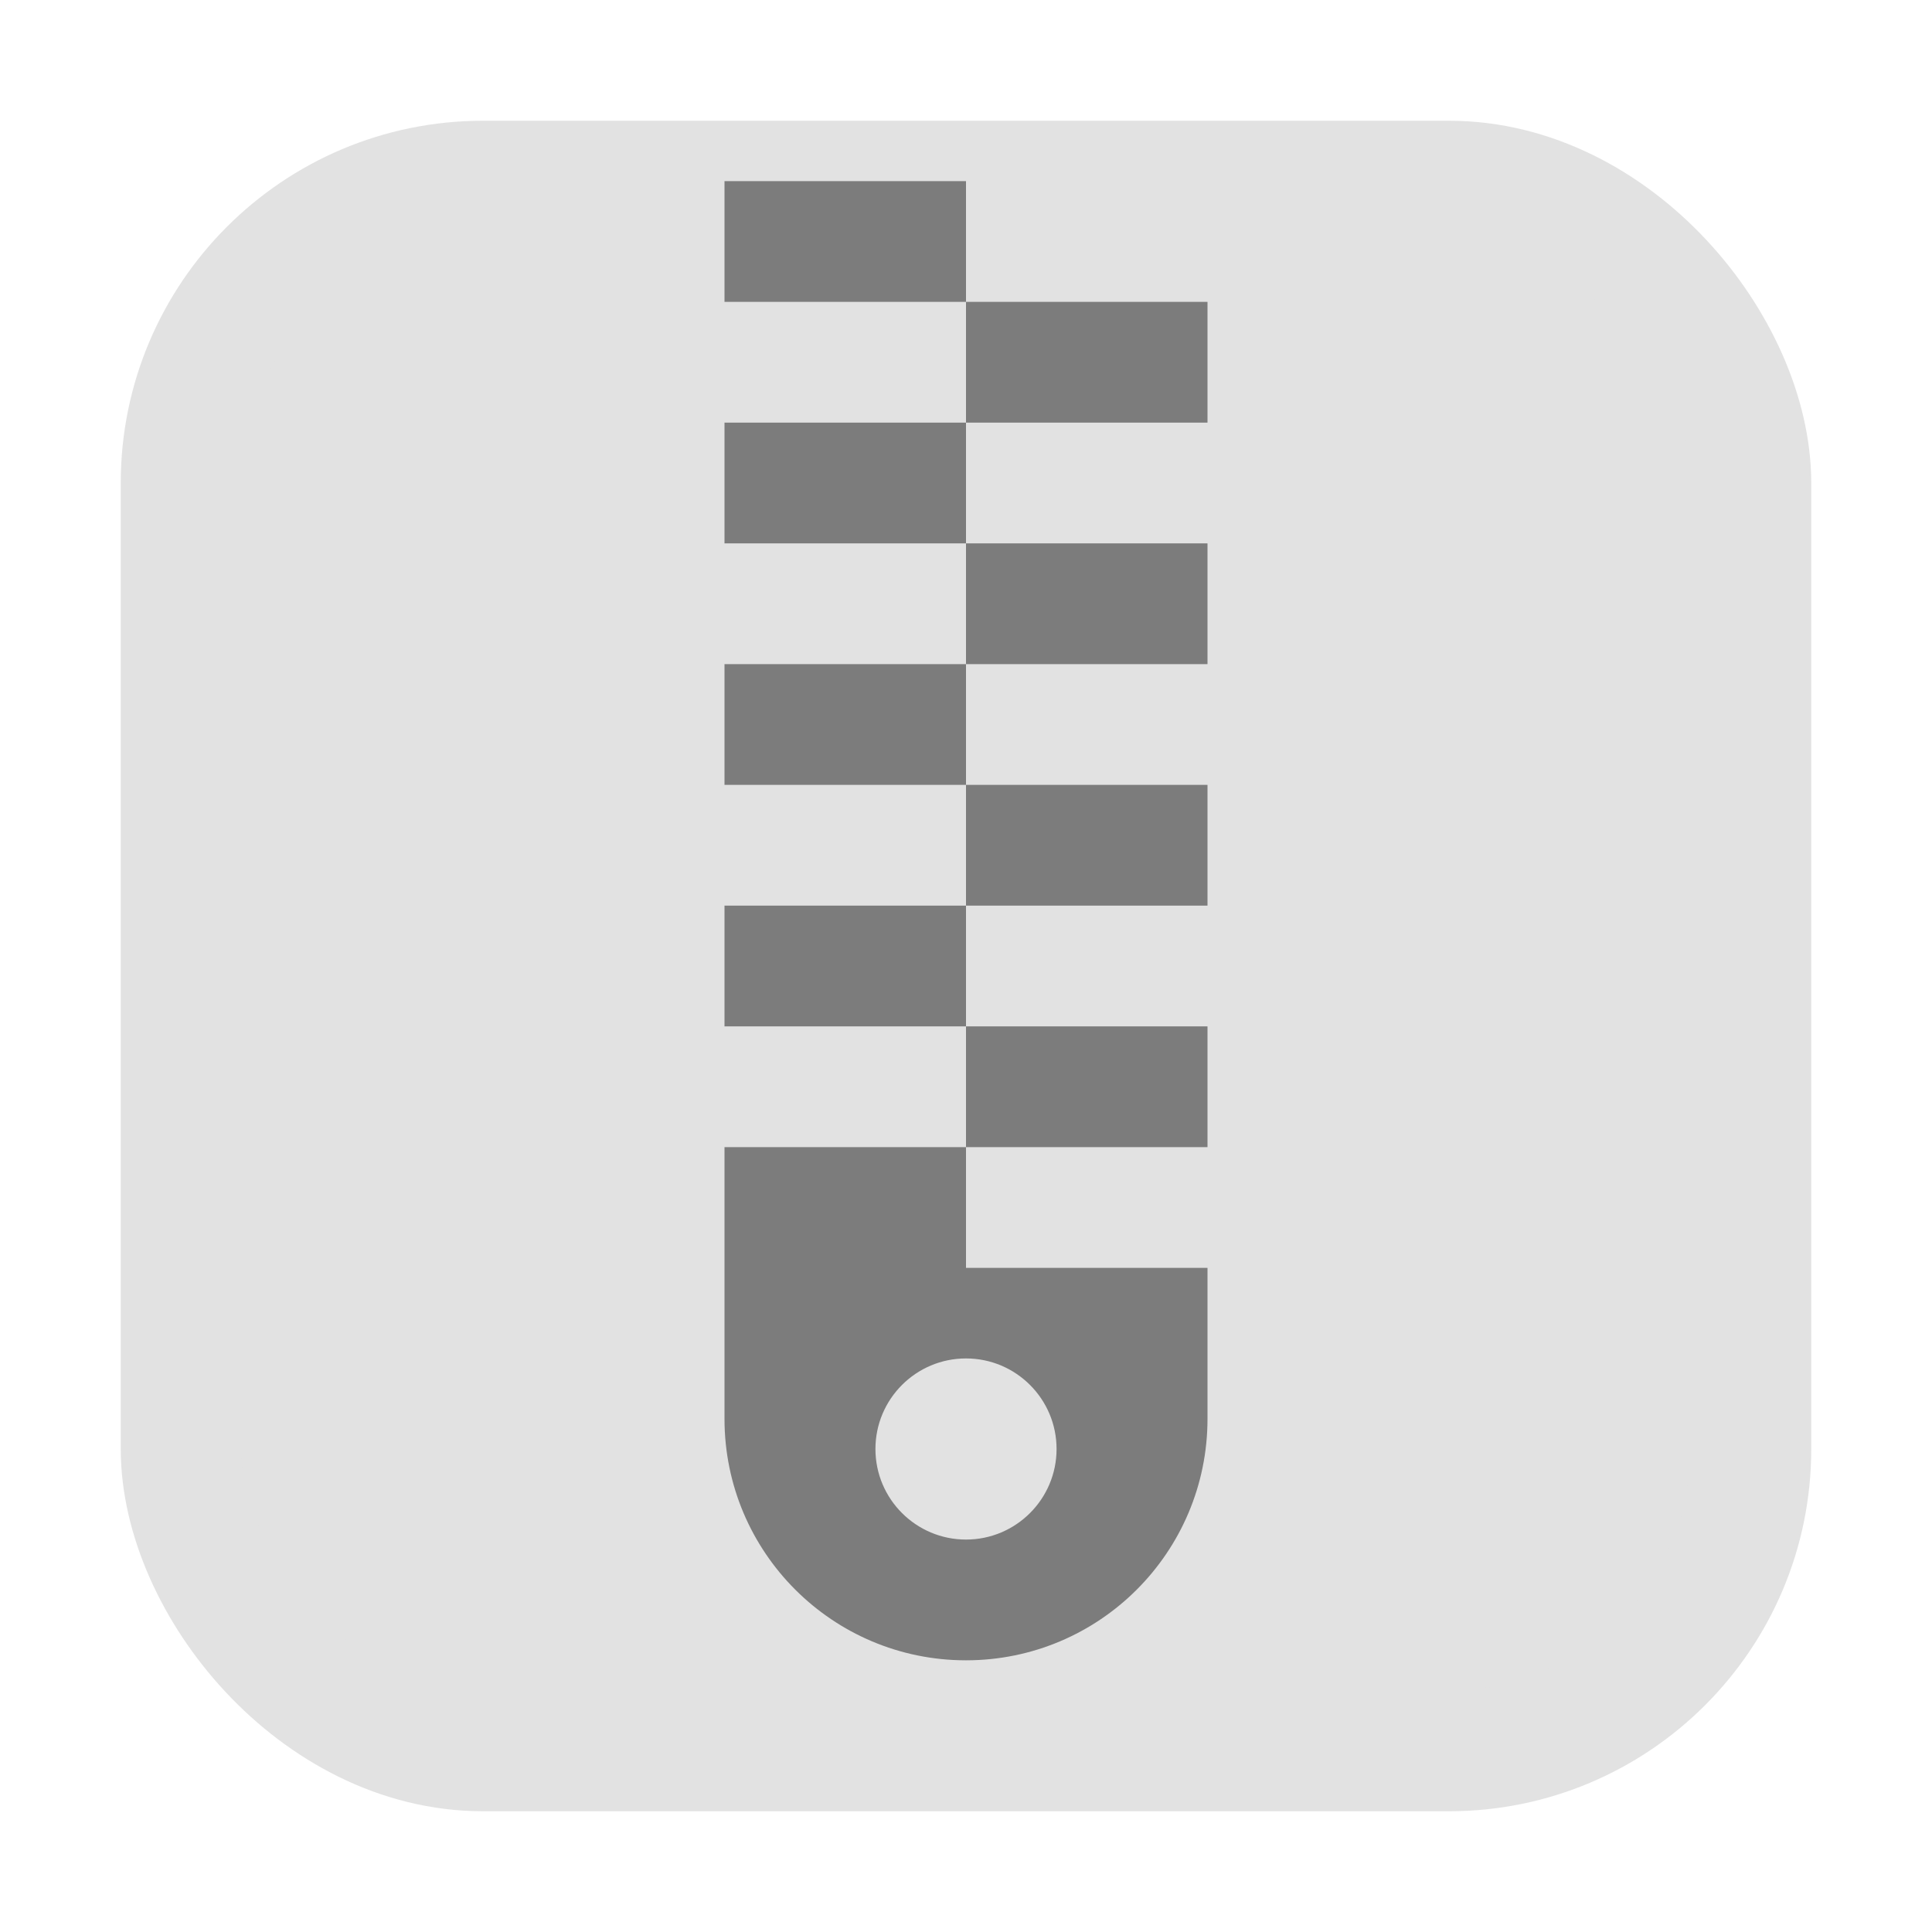 <svg width="16" height="16" viewBox="0 0 16 16" fill="none" xmlns="http://www.w3.org/2000/svg">
<rect x="1.5" y="1.5" width="13" height="13" rx="2.5" fill="#E2E2E2" stroke="#E2E2E2"/>
<g filter="url(#filter0_i_2025_84891)">
<path fill-rule="evenodd" clip-rule="evenodd" d="M6 1H8V2H6V1ZM8 3V2H10V3H8ZM8 4H6V3H8V4ZM8 5V4H10V5H8ZM8 6H6V5H8V6ZM8 7V6H10V7H8ZM8 8H6V7H8V8ZM8 9V8H10V9H8ZM8 9V10H10V11.25C10 12.355 9.105 13.25 8 13.25C6.895 13.25 6 12.355 6 11.25V9H8ZM8 12.25C8.414 12.25 8.75 11.914 8.75 11.5C8.75 11.086 8.414 10.75 8 10.75C7.586 10.75 7.25 11.086 7.25 11.5C7.25 11.914 7.586 12.25 8 12.25Z" fill="#7C7C7C"/>
</g>
<defs>
<filter id="filter0_i_2025_84891" x="6" y="1" width="4" height="12.75" filterUnits="userSpaceOnUse" color-interpolation-filters="sRGB">
<feFlood flood-opacity="0" result="BackgroundImageFix"/>
<feBlend mode="normal" in="SourceGraphic" in2="BackgroundImageFix" result="shape"/>
<feColorMatrix in="SourceAlpha" type="matrix" values="0 0 0 0 0 0 0 0 0 0 0 0 0 0 0 0 0 0 127 0" result="hardAlpha"/>
<feOffset dy="0.5"/>
<feGaussianBlur stdDeviation="0.5"/>
<feComposite in2="hardAlpha" operator="arithmetic" k2="-1" k3="1"/>
<feColorMatrix type="matrix" values="0 0 0 0 0 0 0 0 0 0 0 0 0 0 0 0 0 0 0.25 0"/>
<feBlend mode="normal" in2="shape" result="effect1_innerShadow_2025_84891"/>
</filter>
</defs>
</svg>
